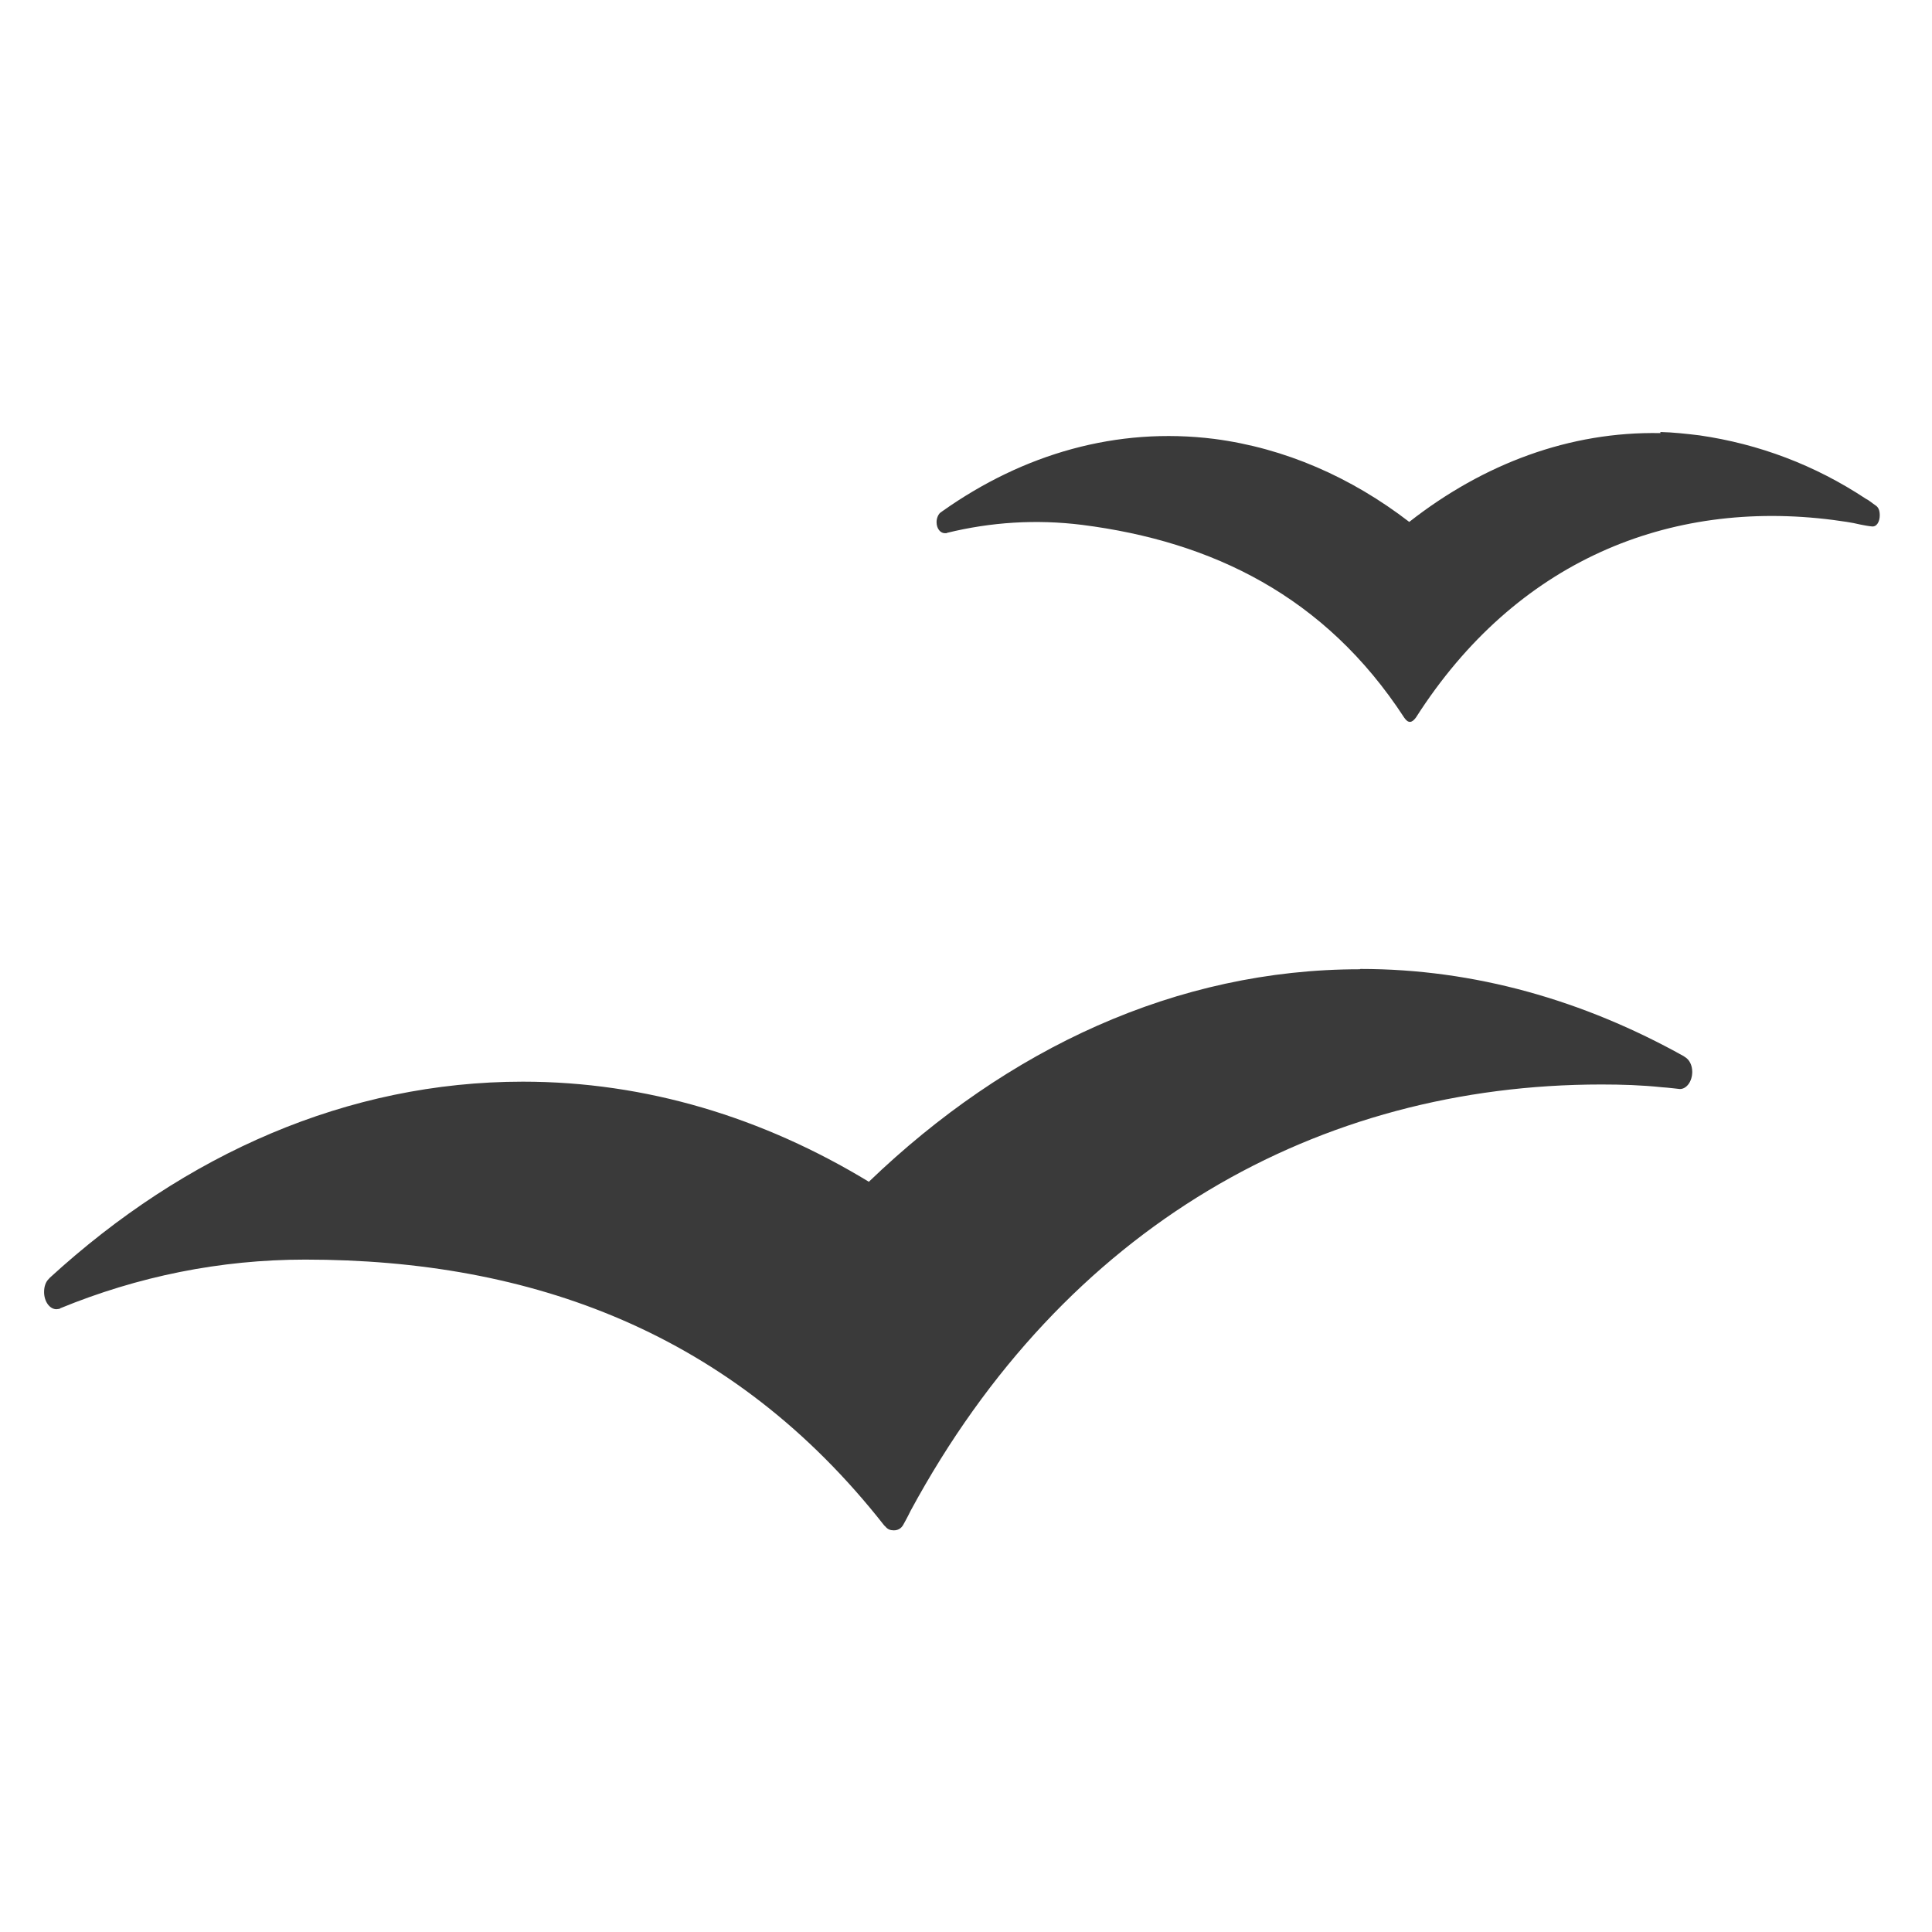 <?xml version="1.0" encoding="UTF-8" standalone="no"?>
<svg xmlns="http://www.w3.org/2000/svg" height="512" viewBox="0 0 512 512" width="512" version="1.1">
 <clipPath id="clipPath-718178204">
  <g transform="translate(0,-1004.362)">
   <path d="m -24,13 c 0,1.105 -0.672,2 -1.5,2 -0.828,0 -1.5,-0.895 -1.5,-2 0,-1.105 0.672,-2 1.5,-2 0.828,0 1.5,0.895 1.5,2 z" transform="matrix(15.333,0,0,11.5,415,878.862)" fill="#1890d0"/>
  </g>
 </clipPath>
 <g transform="matrix(15.206,0,0,20.773,-110.1,-217.591)" style="fill:#3a3a3a">
  <g clip-path="url(#clipPath-718178204)">
   <g>
    <path d="m 36.18,16 c -1.582,-0.023 -3.086,0.391 -4.379,1.133 -1.012,-0.57 -2.164,-0.941 -3.398,-1.059 -1.699,-0.156 -3.328,0.191 -4.738,0.922 -0.016,0.008 -0.031,0.016 -0.043,0.023 -0.035,0.027 -0.059,0.07 -0.059,0.117 0,0.082 0.066,0.141 0.145,0.141 0.008,0 0.02,0 0.027,0 0.004,0 0.008,-0.004 0.008,-0.004 0.762,-0.137 1.551,-0.176 2.359,-0.102 2.258,0.211 4.23,0.906 5.613,2.461 0.07,0.074 0.133,0.066 0.203,-0.004 1.742,-1.996 4.406,-2.789 7.27,-2.52 0.16,0.016 0.32,0.031 0.477,0.059 0.055,0.008 0.141,0.02 0.191,0.023 0.094,0.012 0.145,-0.063 0.145,-0.141 0,-0.063 -0.023,-0.105 -0.078,-0.129 -0.055,-0.027 -0.109,-0.063 -0.164,-0.082 -0.887,-0.43 -1.863,-0.699 -2.898,-0.809 -0.227,-0.02 -0.457,-0.039 -0.684,-0.043 m 0.004,0.004"/>
    <path d="m 30.938,22.84 c -3.191,0 -6.141,1.012 -8.555,2.711 -1.844,-0.82 -3.883,-1.277 -6.03,-1.277 -3.055,0 -5.887,0.922 -8.242,2.5 -0.004,0.004 -0.016,0.012 -0.02,0.016 -0.055,0.039 -0.082,0.098 -0.082,0.168 0,0.121 0.098,0.219 0.215,0.219 0.016,0 0.031,-0.004 0.043,-0.004 0.012,0 0.02,-0.004 0.023,-0.008 1.352,-0.406 2.785,-0.621 4.27,-0.621 3.934,0 7.449,0.926 10.09,3.391 0.008,0.004 0.016,0.012 0.023,0.016 0.039,0.035 0.086,0.047 0.145,0.047 0.066,0 0.125,-0.02 0.164,-0.07 0,0 0.086,-0.113 0.129,-0.18 2.691,-3.641 7.121,-5.438 12.04,-5.438 0.352,0 0.703,0.008 1.051,0.035 0.098,0.004 0.313,0.023 0.316,0.023 0.117,0 0.215,-0.098 0.215,-0.219 0,-0.086 -0.051,-0.156 -0.125,-0.188 -0.008,-0.004 -0.016,-0.008 -0.023,-0.012 -1.742,-0.711 -3.641,-1.113 -5.633,-1.113 m -0.008,0.004"/>
   </g>
  </g>
 </g>
 <path d="m 388.118,275.754 71.334,59.828 -46.022,72.101 -99.714,60.595 -30.681,5.369 L 56.76,318.708 z" fill="none" stroke="#000000" stroke-width="0"/>
</svg>
